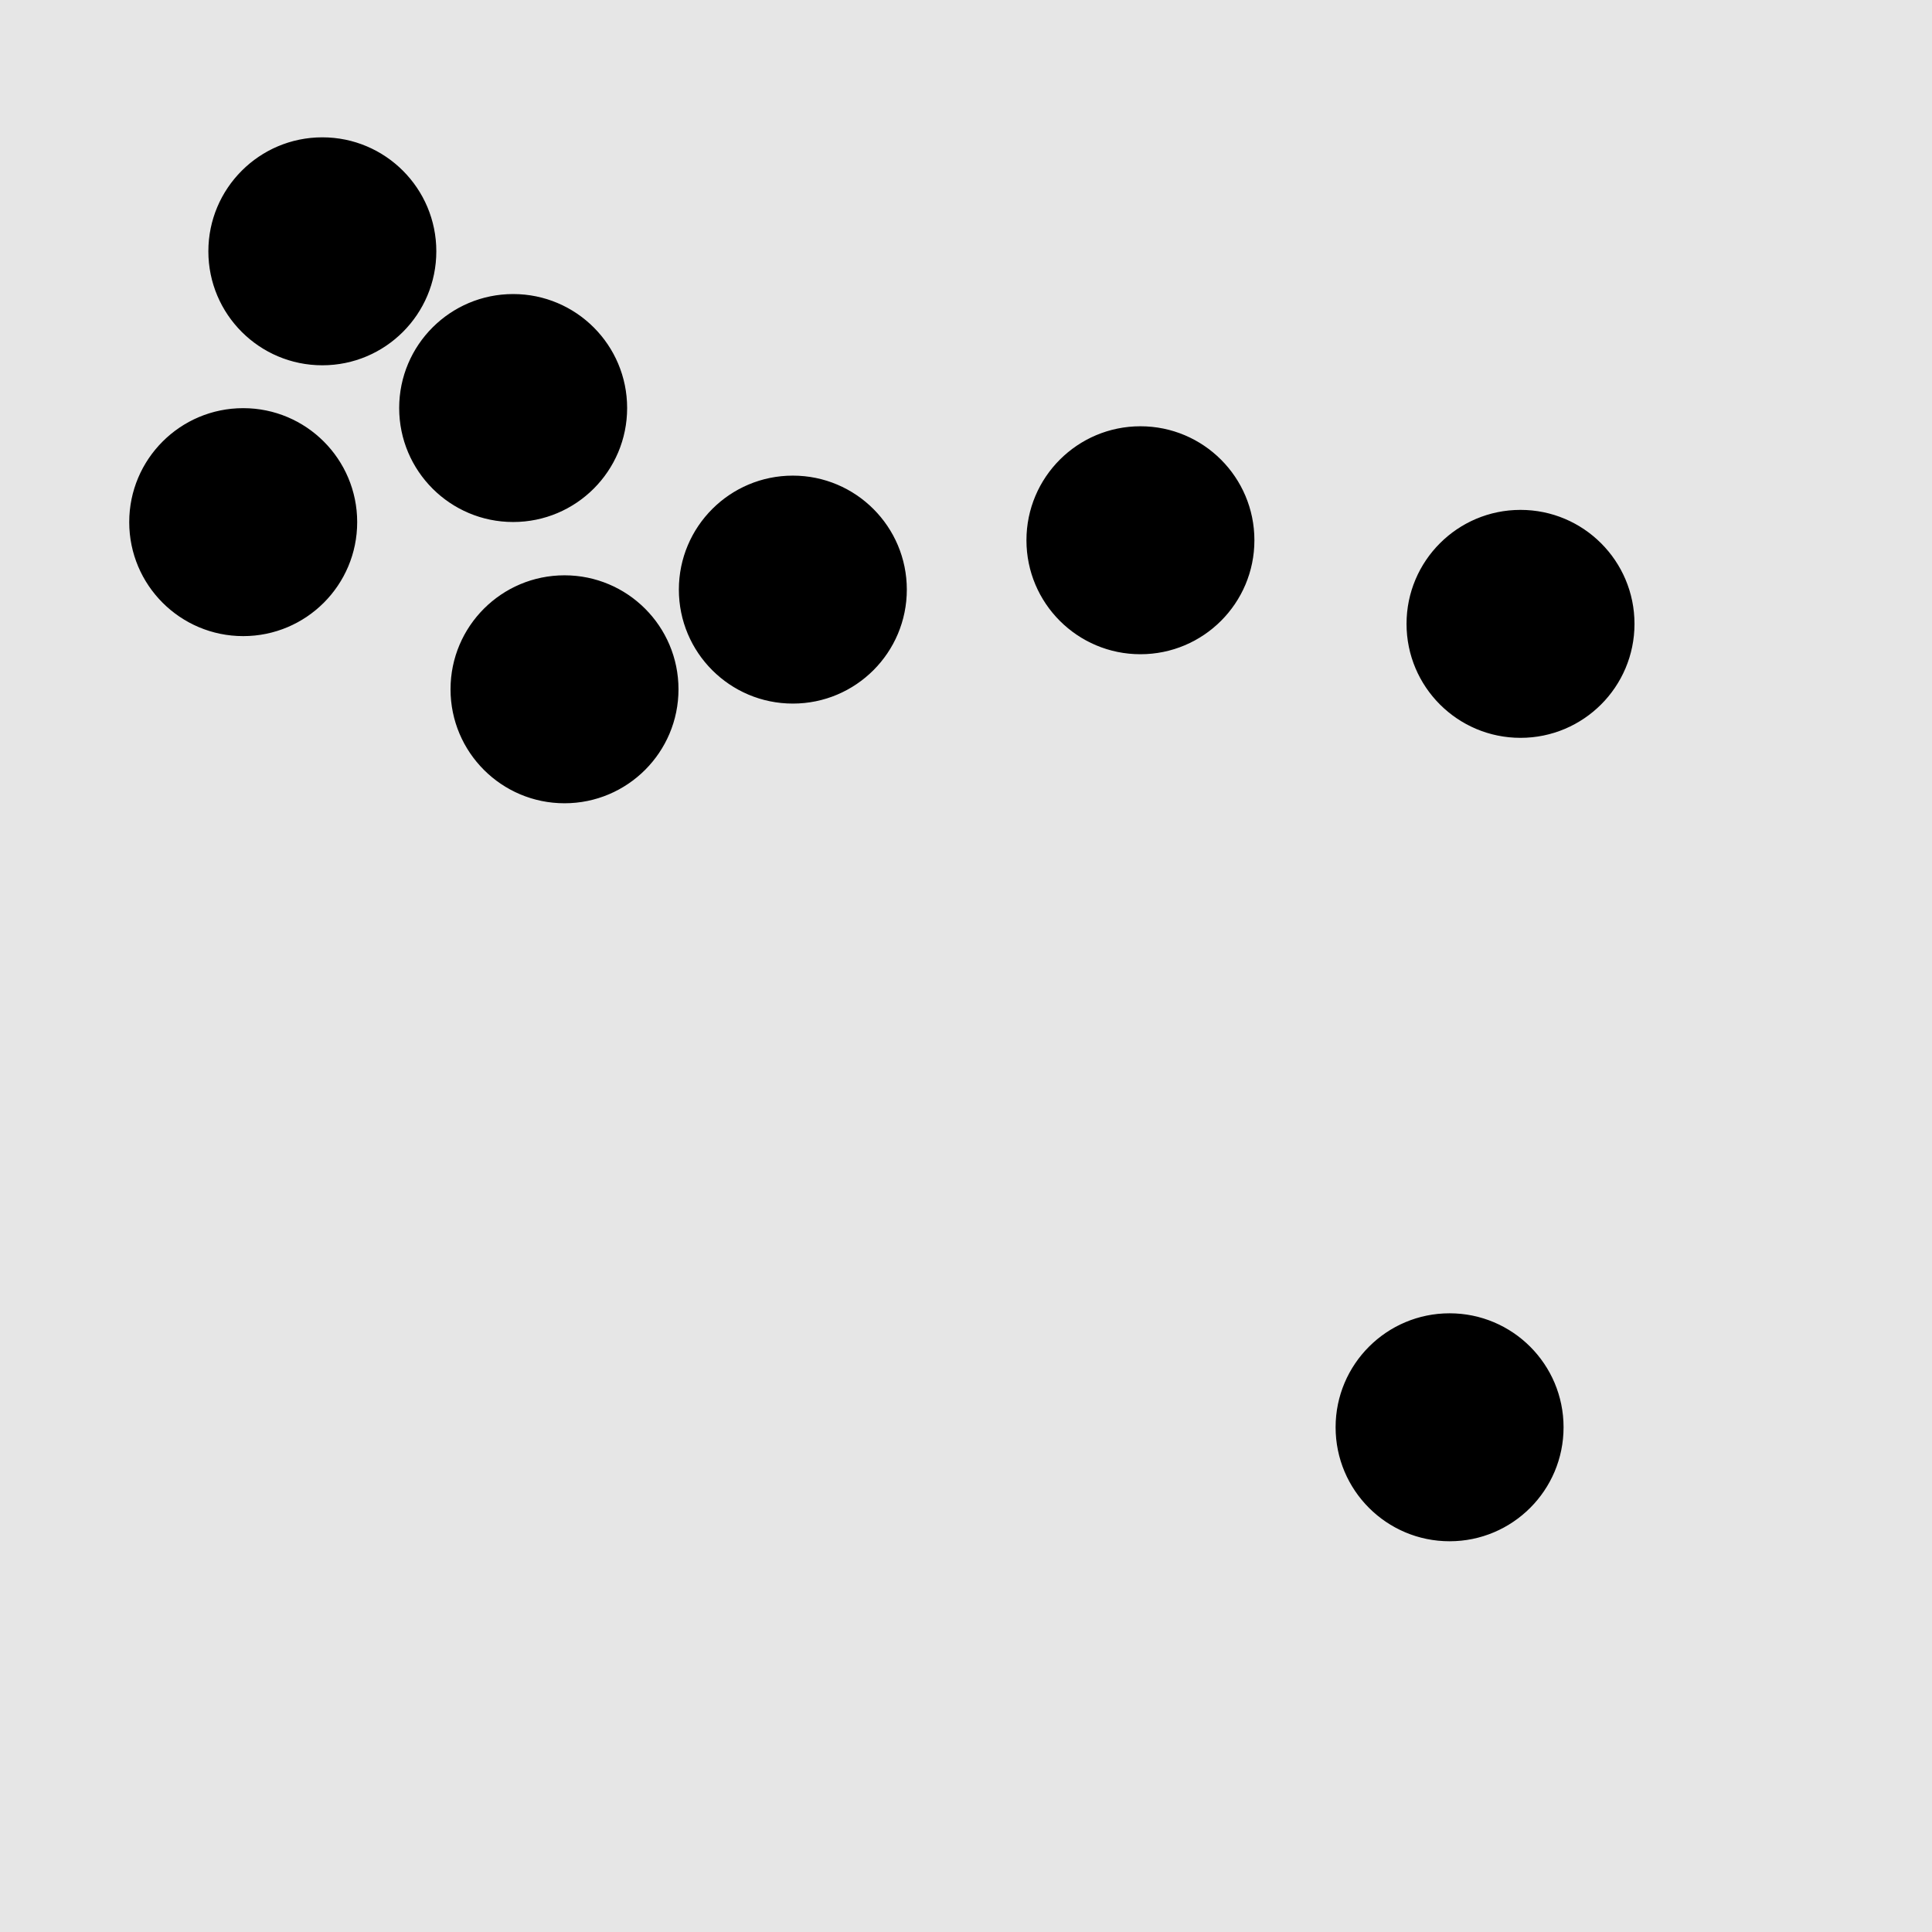 <?xml version="1.0" encoding="UTF-8"?>
<svg xmlns="http://www.w3.org/2000/svg" xmlns:xlink="http://www.w3.org/1999/xlink" width="517pt" height="517pt" viewBox="0 0 517 517" version="1.1">
<g id="surface5406">
<rect x="0" y="0" width="517" height="517" style="fill:rgb(90%,90%,90%);fill-opacity:1;stroke:none;"/>
<path style="fill-rule:nonzero;fill:rgb(0%,0%,0%);fill-opacity:1;stroke-width:1;stroke-linecap:butt;stroke-linejoin:miter;stroke:rgb(0%,0%,0%);stroke-opacity:1;stroke-miterlimit:10;" d="M 436.887 166.945 C 436.887 183.516 423.453 196.945 406.887 196.945 C 390.316 196.945 376.887 183.516 376.887 166.945 C 376.887 150.379 390.316 136.945 406.887 136.945 C 423.453 136.945 436.887 150.379 436.887 166.945 "/>
<path style="fill-rule:nonzero;fill:rgb(0%,0%,0%);fill-opacity:1;stroke-width:1;stroke-linecap:butt;stroke-linejoin:miter;stroke:rgb(0%,0%,0%);stroke-opacity:1;stroke-miterlimit:10;" d="M 335.176 144.57 C 335.176 161.141 321.746 174.57 305.176 174.57 C 288.609 174.57 275.176 161.141 275.176 144.57 C 275.176 128.004 288.609 114.57 305.176 114.57 C 321.746 114.57 335.176 128.004 335.176 144.57 "/>
<path style="fill-rule:nonzero;fill:rgb(0%,0%,0%);fill-opacity:1;stroke-width:1;stroke-linecap:butt;stroke-linejoin:miter;stroke:rgb(0%,0%,0%);stroke-opacity:1;stroke-miterlimit:10;" d="M 417.906 381.938 C 417.906 398.508 404.477 411.938 387.906 411.938 C 371.34 411.938 357.906 398.508 357.906 381.938 C 357.906 365.371 371.34 351.938 387.906 351.938 C 404.477 351.938 417.906 365.371 417.906 381.938 "/>
<path style="fill-rule:nonzero;fill:rgb(0%,0%,0%);fill-opacity:1;stroke-width:1;stroke-linecap:butt;stroke-linejoin:miter;stroke:rgb(0%,0%,0%);stroke-opacity:1;stroke-miterlimit:10;" d="M 242.164 157.777 C 242.164 174.348 228.734 187.777 212.164 187.777 C 195.594 187.777 182.164 174.348 182.164 157.777 C 182.164 141.211 195.594 127.777 212.164 127.777 C 228.734 127.777 242.164 141.211 242.164 157.777 "/>
<path style="fill-rule:nonzero;fill:rgb(0%,0%,0%);fill-opacity:1;stroke-width:1;stroke-linecap:butt;stroke-linejoin:miter;stroke:rgb(0%,0%,0%);stroke-opacity:1;stroke-miterlimit:10;" d="M 167.32 109.188 C 167.32 125.754 153.891 139.188 137.32 139.188 C 120.754 139.188 107.32 125.754 107.32 109.188 C 107.32 92.617 120.754 79.188 137.32 79.188 C 153.891 79.188 167.32 92.617 167.32 109.188 "/>
<path style="fill-rule:nonzero;fill:rgb(0%,0%,0%);fill-opacity:1;stroke-width:1;stroke-linecap:butt;stroke-linejoin:miter;stroke:rgb(0%,0%,0%);stroke-opacity:1;stroke-miterlimit:10;" d="M 95.082 139.723 C 95.082 156.293 81.648 169.723 65.082 169.723 C 48.512 169.723 35.082 156.293 35.082 139.723 C 35.082 123.152 48.512 109.723 65.082 109.723 C 81.648 109.723 95.082 123.152 95.082 139.723 "/>
<path style="fill-rule:nonzero;fill:rgb(0%,0%,0%);fill-opacity:1;stroke-width:1;stroke-linecap:butt;stroke-linejoin:miter;stroke:rgb(0%,0%,0%);stroke-opacity:1;stroke-miterlimit:10;" d="M 181.062 184.453 C 181.062 201.02 167.633 214.453 151.062 214.453 C 134.492 214.453 121.062 201.02 121.062 184.453 C 121.062 167.883 134.492 154.453 151.062 154.453 C 167.633 154.453 181.062 167.883 181.062 184.453 "/>
<path style="fill-rule:nonzero;fill:rgb(0%,0%,0%);fill-opacity:1;stroke-width:1;stroke-linecap:butt;stroke-linejoin:miter;stroke:rgb(0%,0%,0%);stroke-opacity:1;stroke-miterlimit:10;" d="M 116.258 67.25 C 116.258 83.82 102.828 97.25 86.258 97.25 C 69.691 97.25 56.258 83.82 56.258 67.25 C 56.258 50.684 69.691 37.25 86.258 37.25 C 102.828 37.25 116.258 50.684 116.258 67.25 "/>
</g>
</svg>
